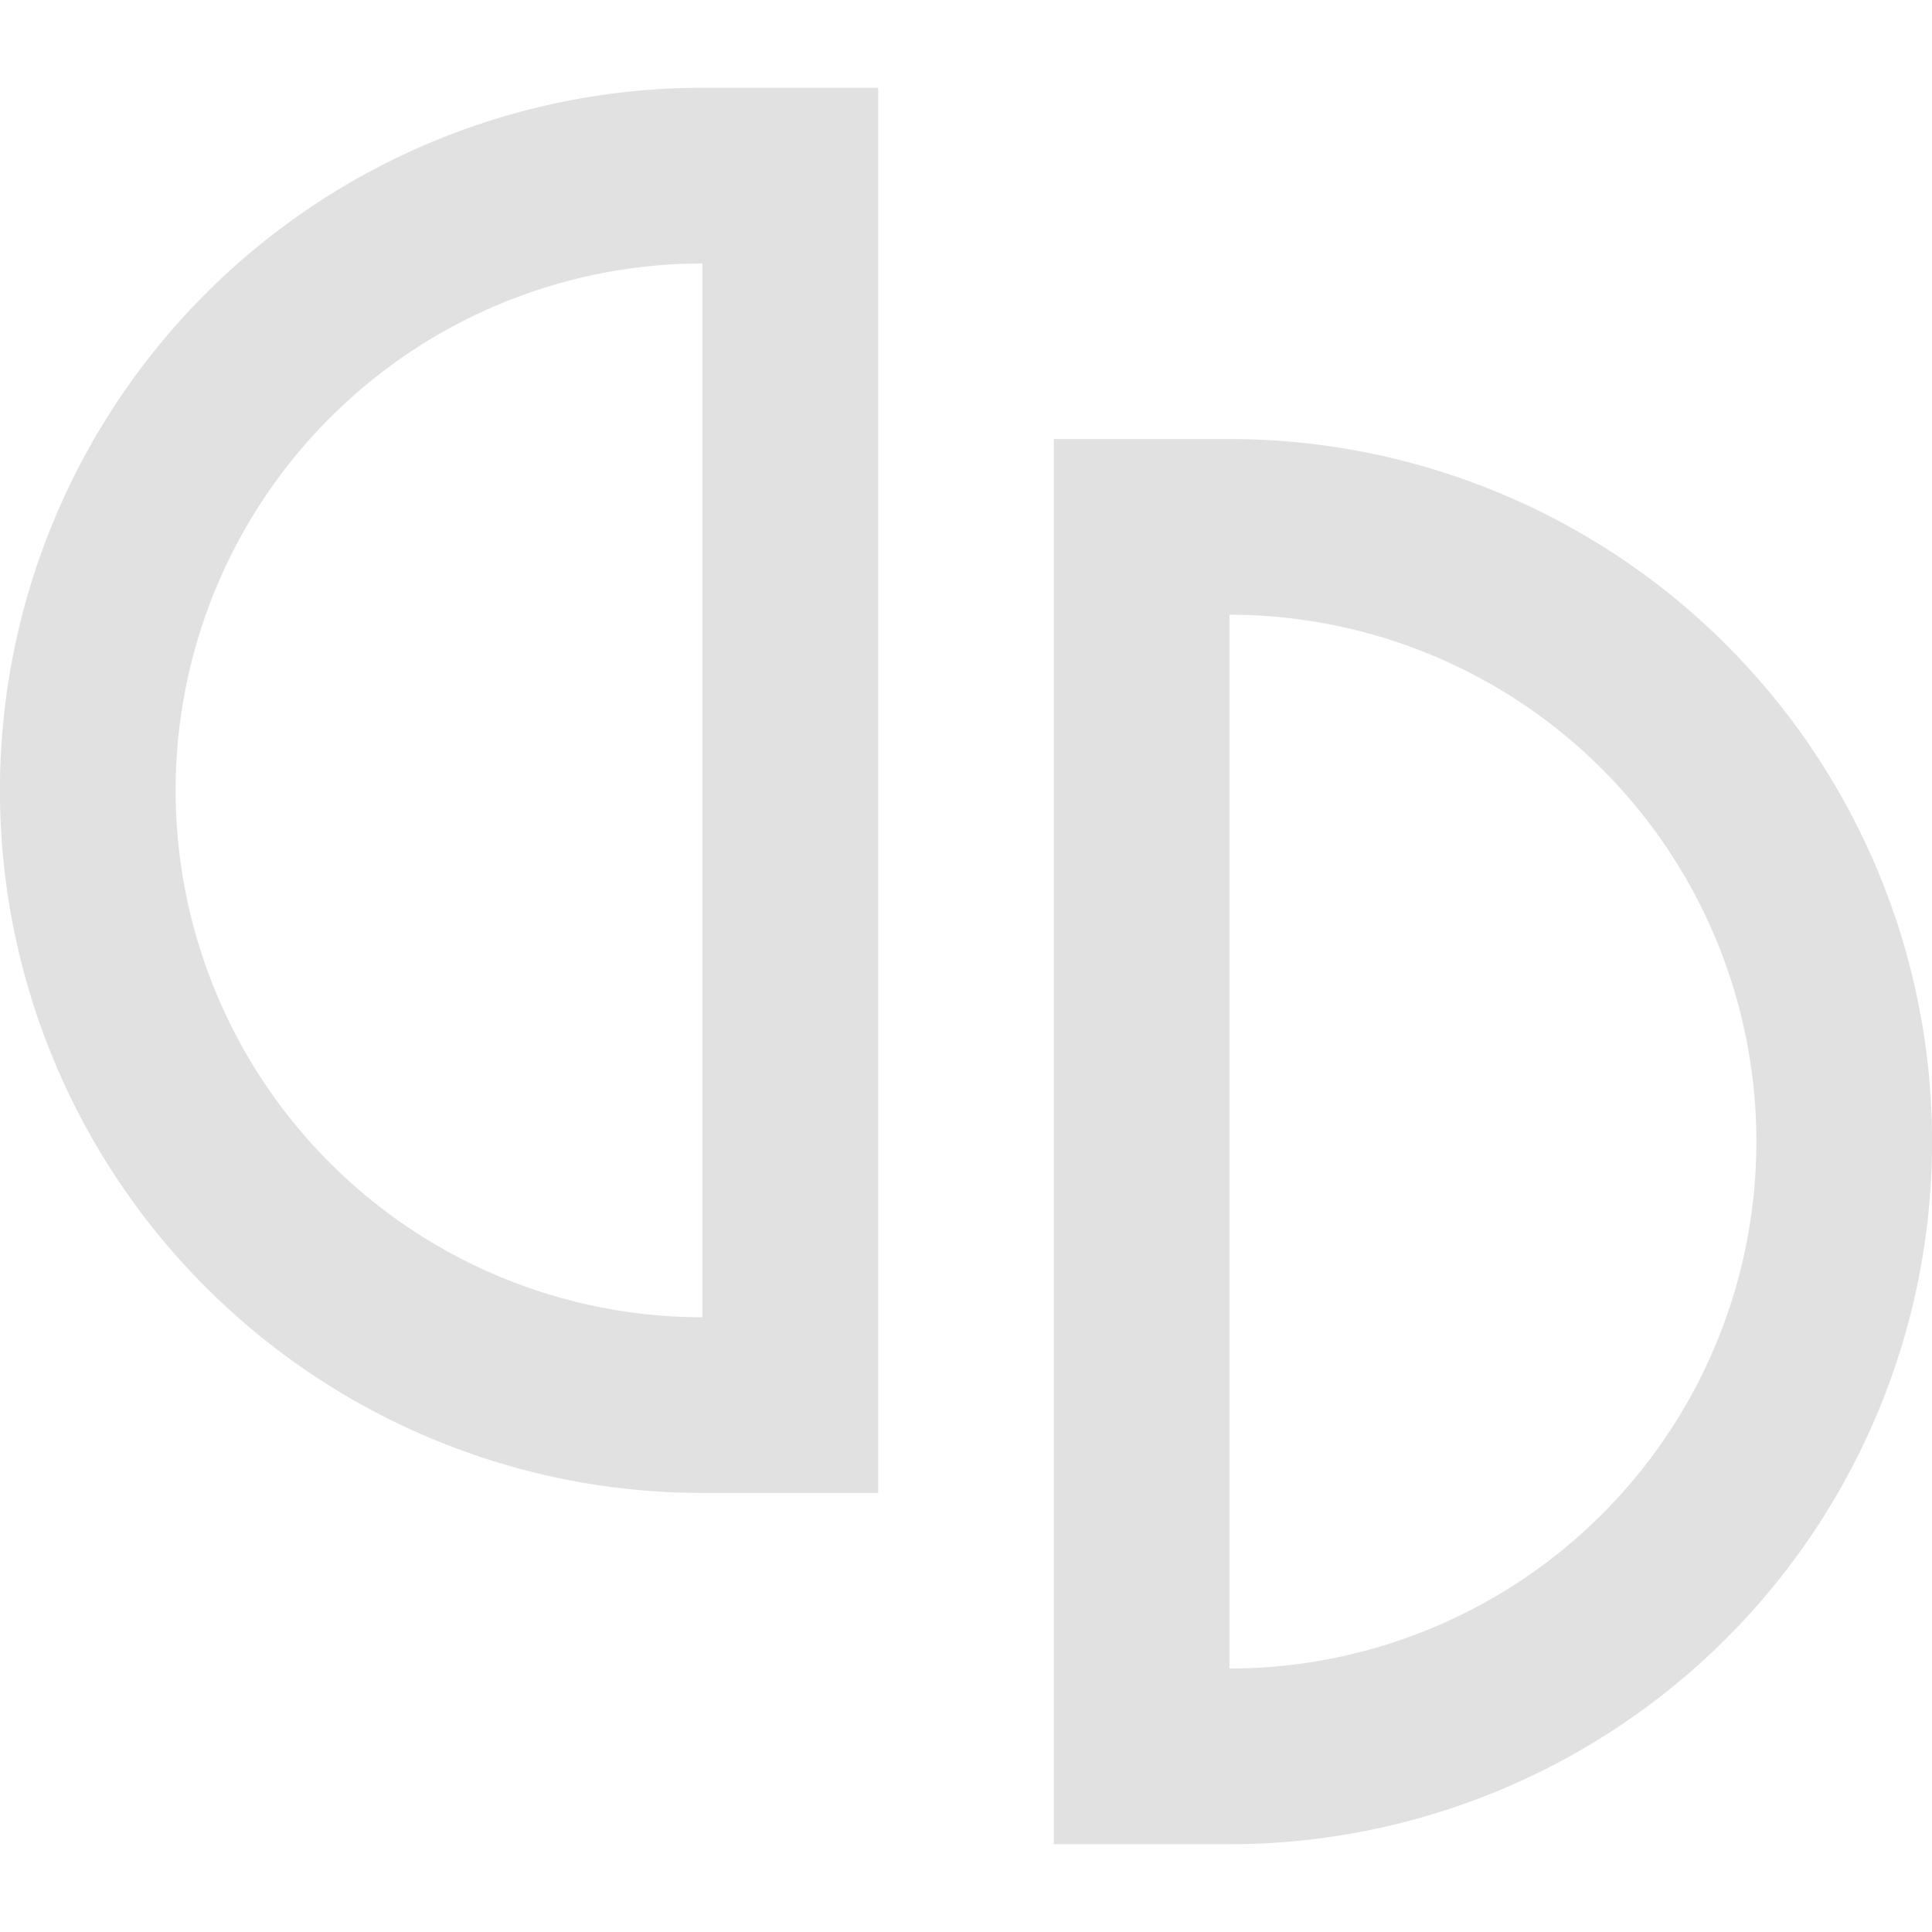 <svg xmlns="http://www.w3.org/2000/svg" style="isolation:isolate" width="16" height="16" version="1.1" id="svg87152"><defs id="defs87148"><style id="current-color-scheme" type="text/css"/></defs><path fill-rule="evenodd" d="M10.182 5.091v8.727a4.363 4.363 0 0 0 0-8.727zm0-1.455a5.818 5.818 0 0 1 0 11.637H8.727V3.636h1.455zM5.818 2.182v8.727a4.363 4.363 0 0 1 0-8.727zm0-1.455a5.818 5.818 0 0 0 0 11.637h1.455V.727H5.818z" fill="currentColor" color="#e1e1e1" id="path87150"/></svg>